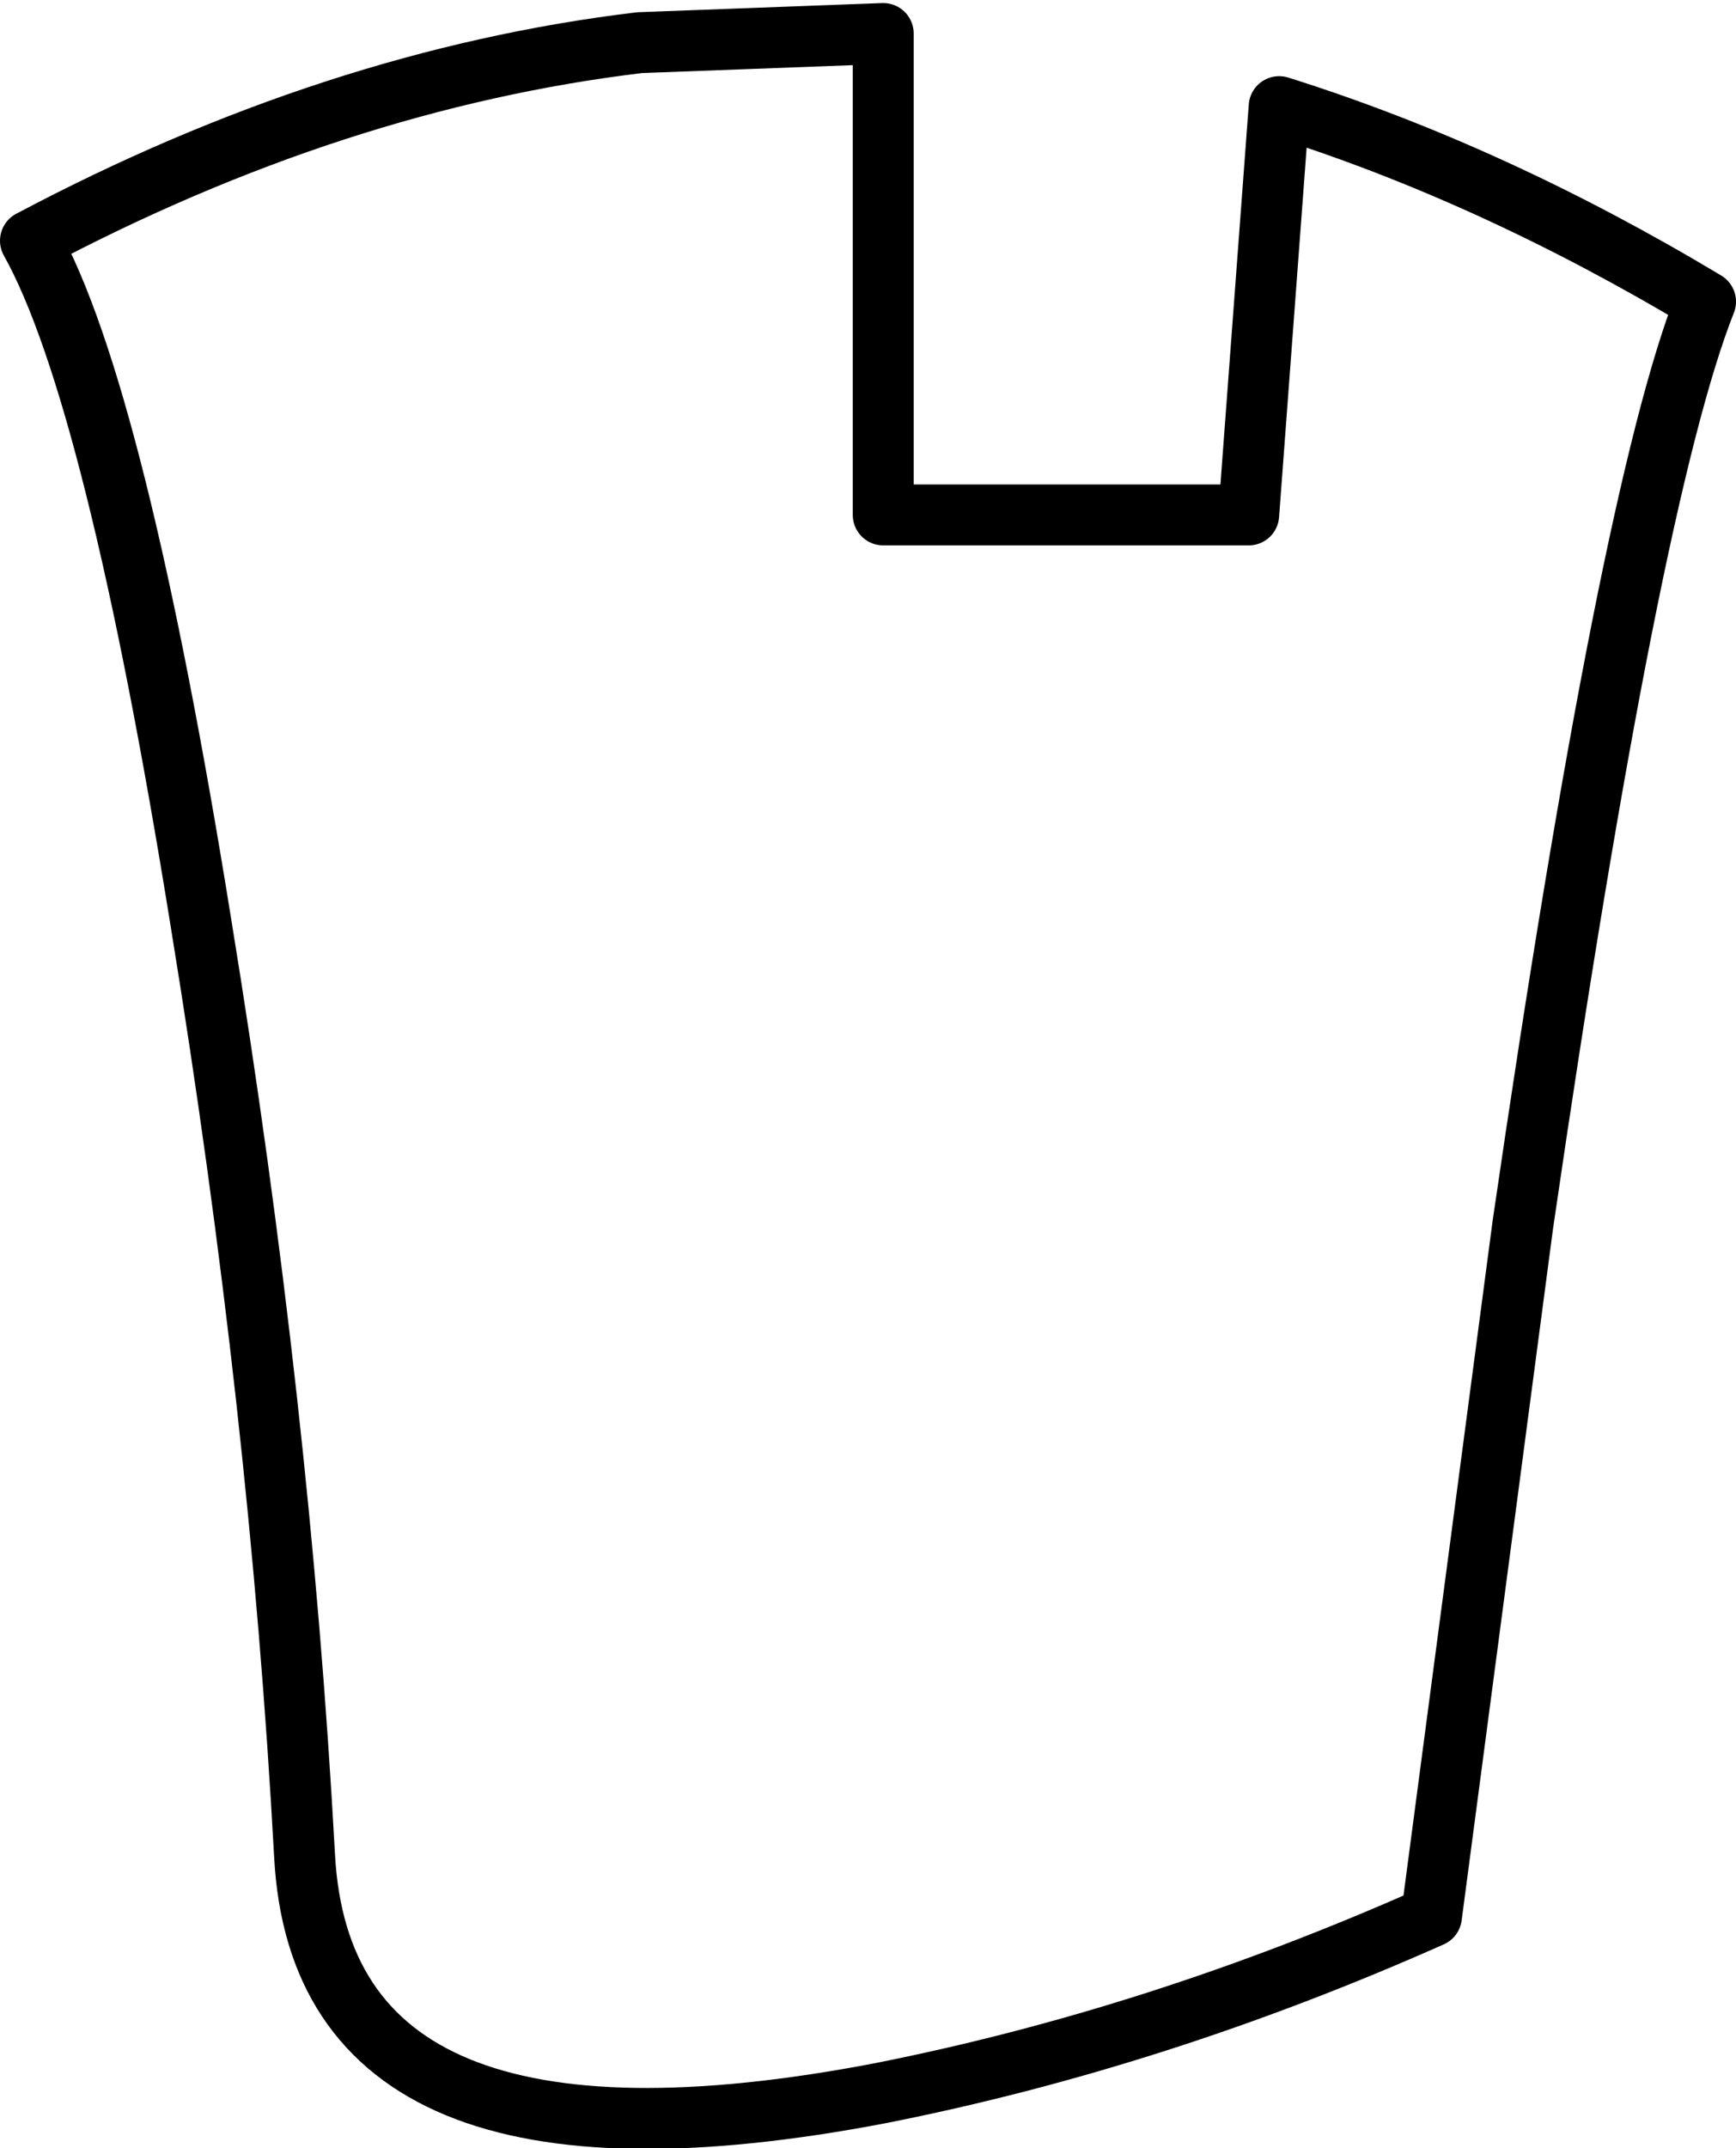 <?xml version="1.0" encoding="UTF-8" standalone="no"?>
<svg xmlns:xlink="http://www.w3.org/1999/xlink" height="35.25px" width="28.5px" xmlns="http://www.w3.org/2000/svg">
  <g transform="matrix(1.0, 0.0, 0.0, 1.0, 14.25, 17.65)">
    <path d="M6.25 -9.2 L6.75 -15.9 Q10.25 -14.8 13.75 -12.7 12.5 -9.55 10.75 2.45 L9.25 13.8 Q4.75 15.8 0.2 16.7 -8.95 18.45 -9.25 12.8 -9.65 5.45 -10.95 -2.5 -12.35 -11.2 -13.75 -13.7 -8.75 -16.35 -3.75 -16.95 L0.25 -17.1 0.25 -9.2 6.25 -9.2" fill="#ffffff" fill-opacity="0.0" fill-rule="evenodd" stroke="none"/>
    <path d="M6.25 -9.2 L0.25 -9.2 0.25 -17.1 -3.75 -16.95 Q-8.75 -16.35 -13.75 -13.7 -12.35 -11.2 -10.95 -2.5 -9.65 5.45 -9.25 12.8 -8.95 18.45 0.2 16.7 4.75 15.8 9.25 13.8 L10.75 2.45 Q12.5 -9.55 13.75 -12.7 10.25 -14.8 6.75 -15.9 L6.25 -9.2 Z" fill="none" stroke="#000000" stroke-linecap="round" stroke-linejoin="round" stroke-width="1.0"/>
  </g>
</svg>
